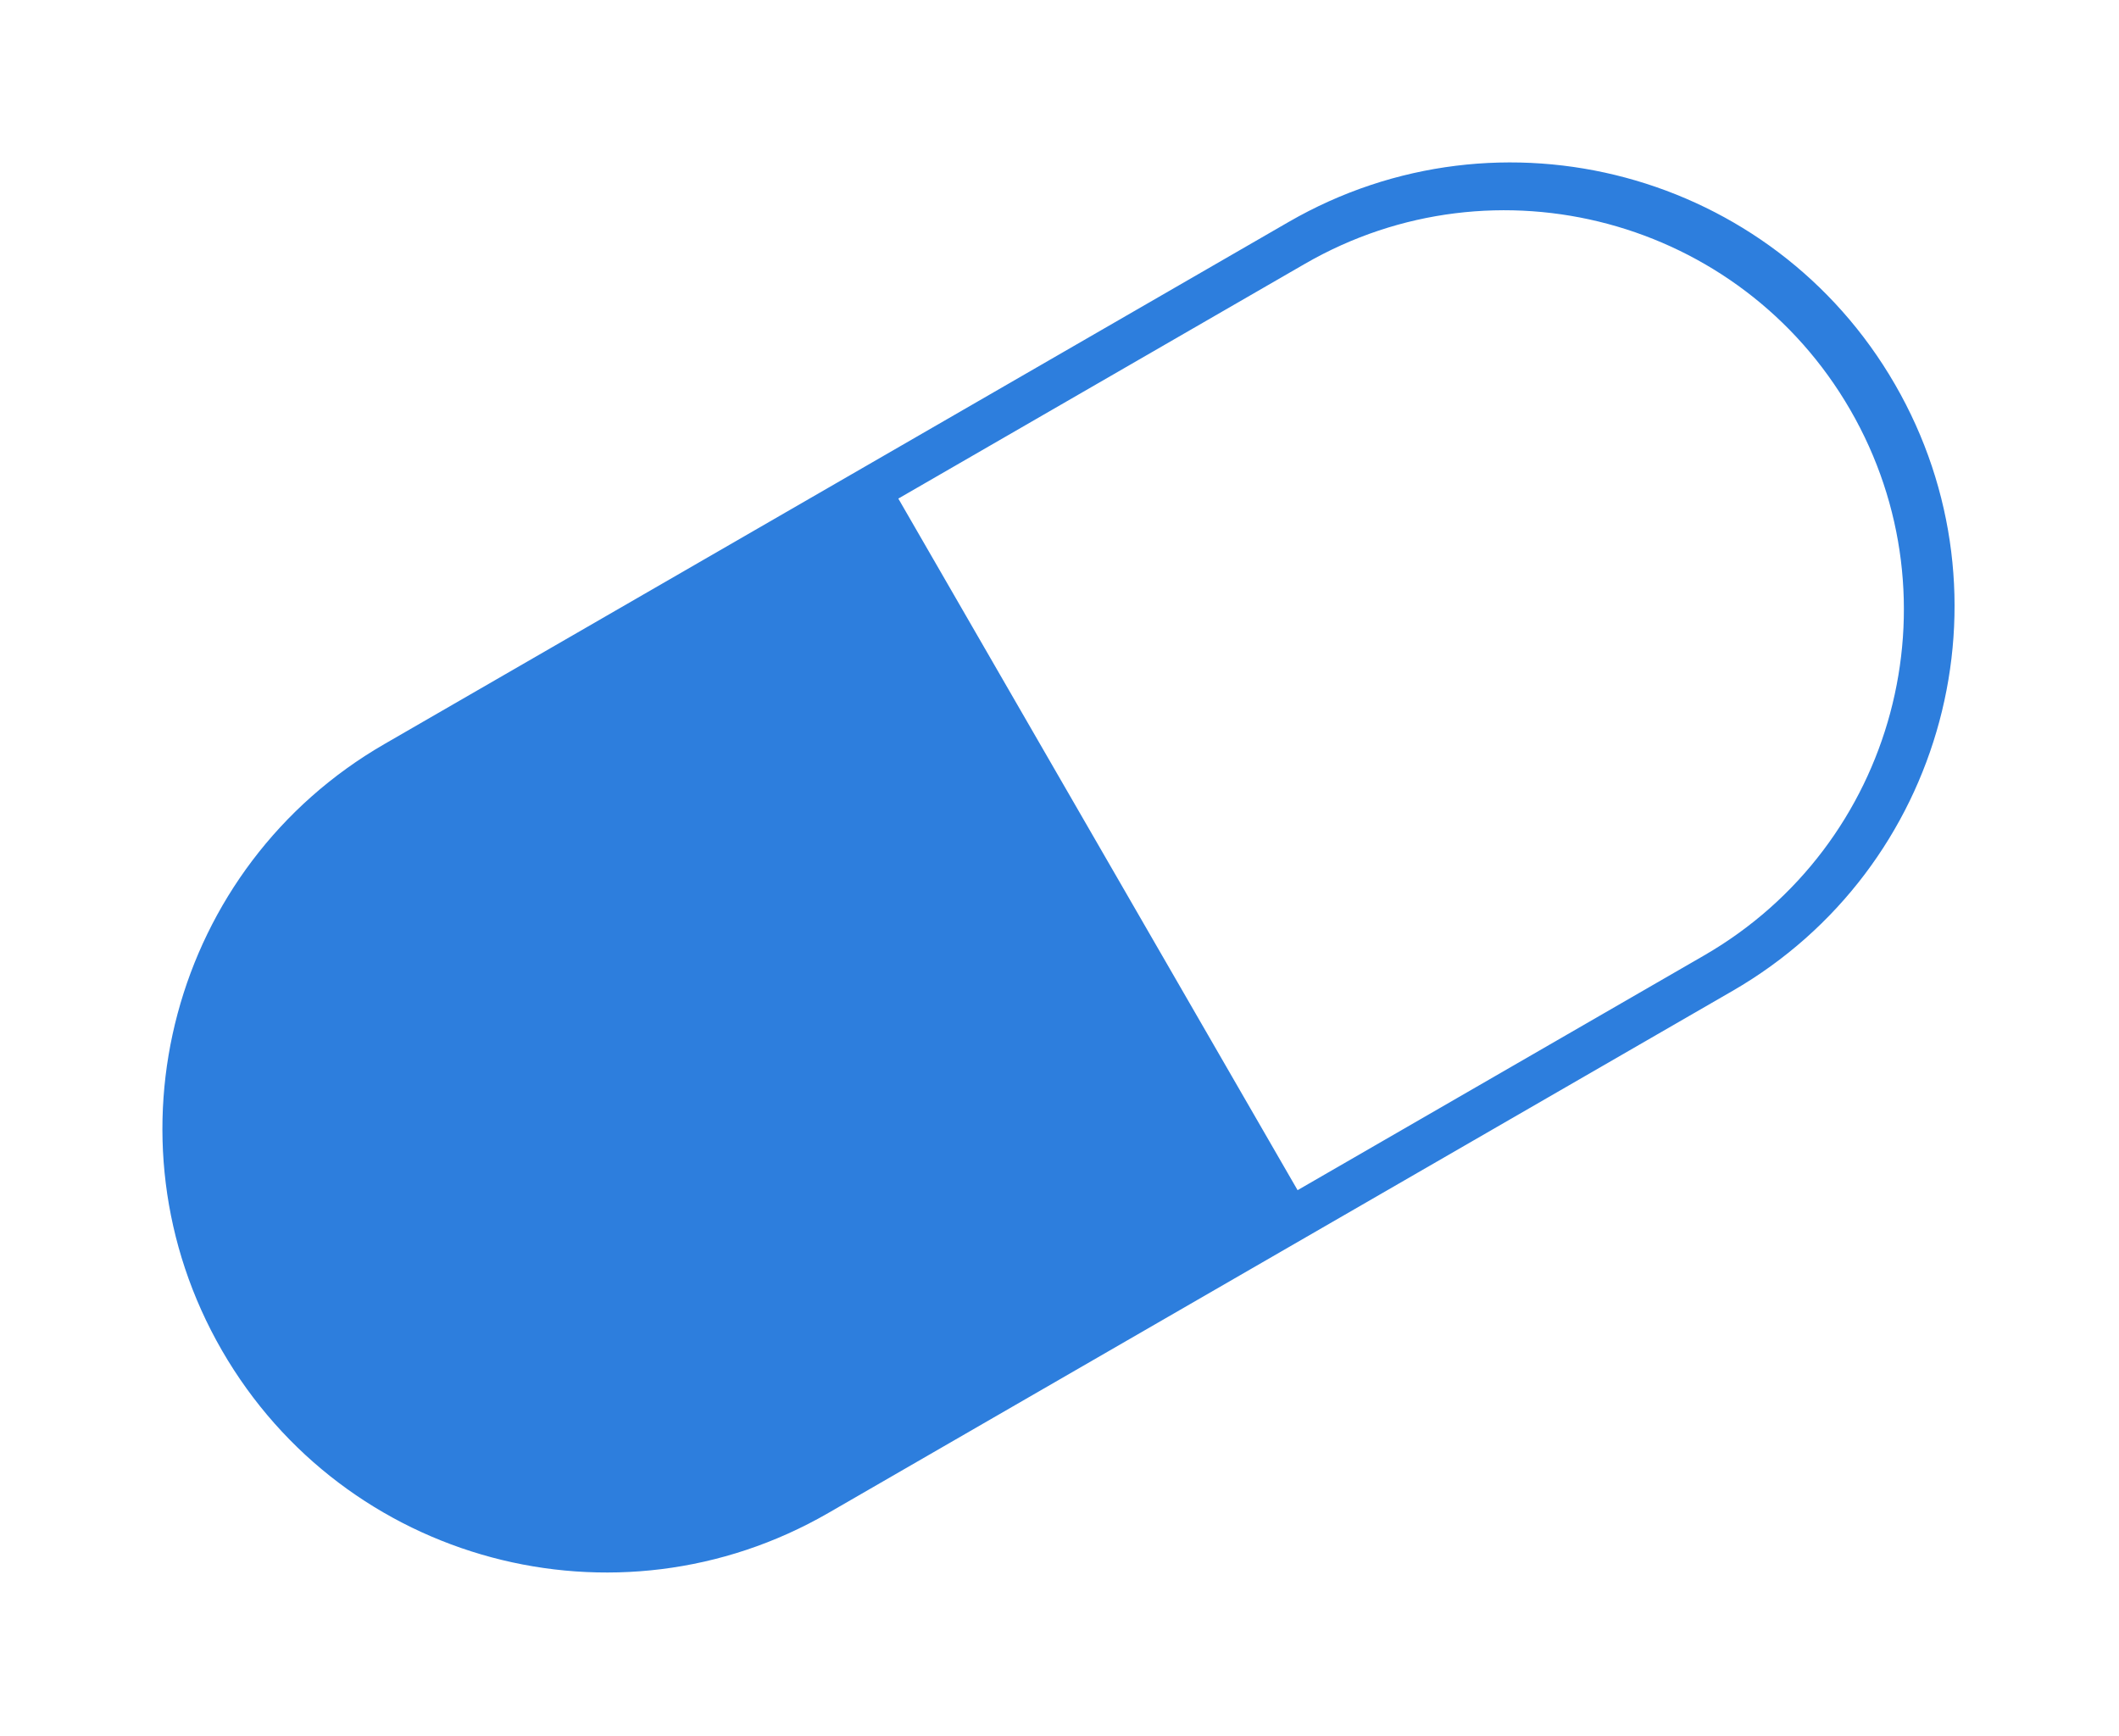 <svg width="166" height="136" viewBox="0 0 166 136" fill="none" xmlns="http://www.w3.org/2000/svg">
<path fill-rule="evenodd" clip-rule="evenodd" d="M30.117 58.283L65.533 37.835L100.949 17.388C117.582 7.785 138.85 13.484 148.454 30.116C158.057 46.749 152.358 68.018 135.725 77.621L100.308 98.069L64.892 118.516C48.259 128.119 26.991 122.42 17.388 105.787C7.785 89.154 13.484 67.886 30.117 58.283ZM70.374 39.056L102.227 20.665C117.187 12.028 136.316 17.154 144.953 32.114C153.59 47.073 148.465 66.202 133.505 74.839L101.651 93.23L70.374 39.056Z" fill="#2D7EDD"/>
</svg>
